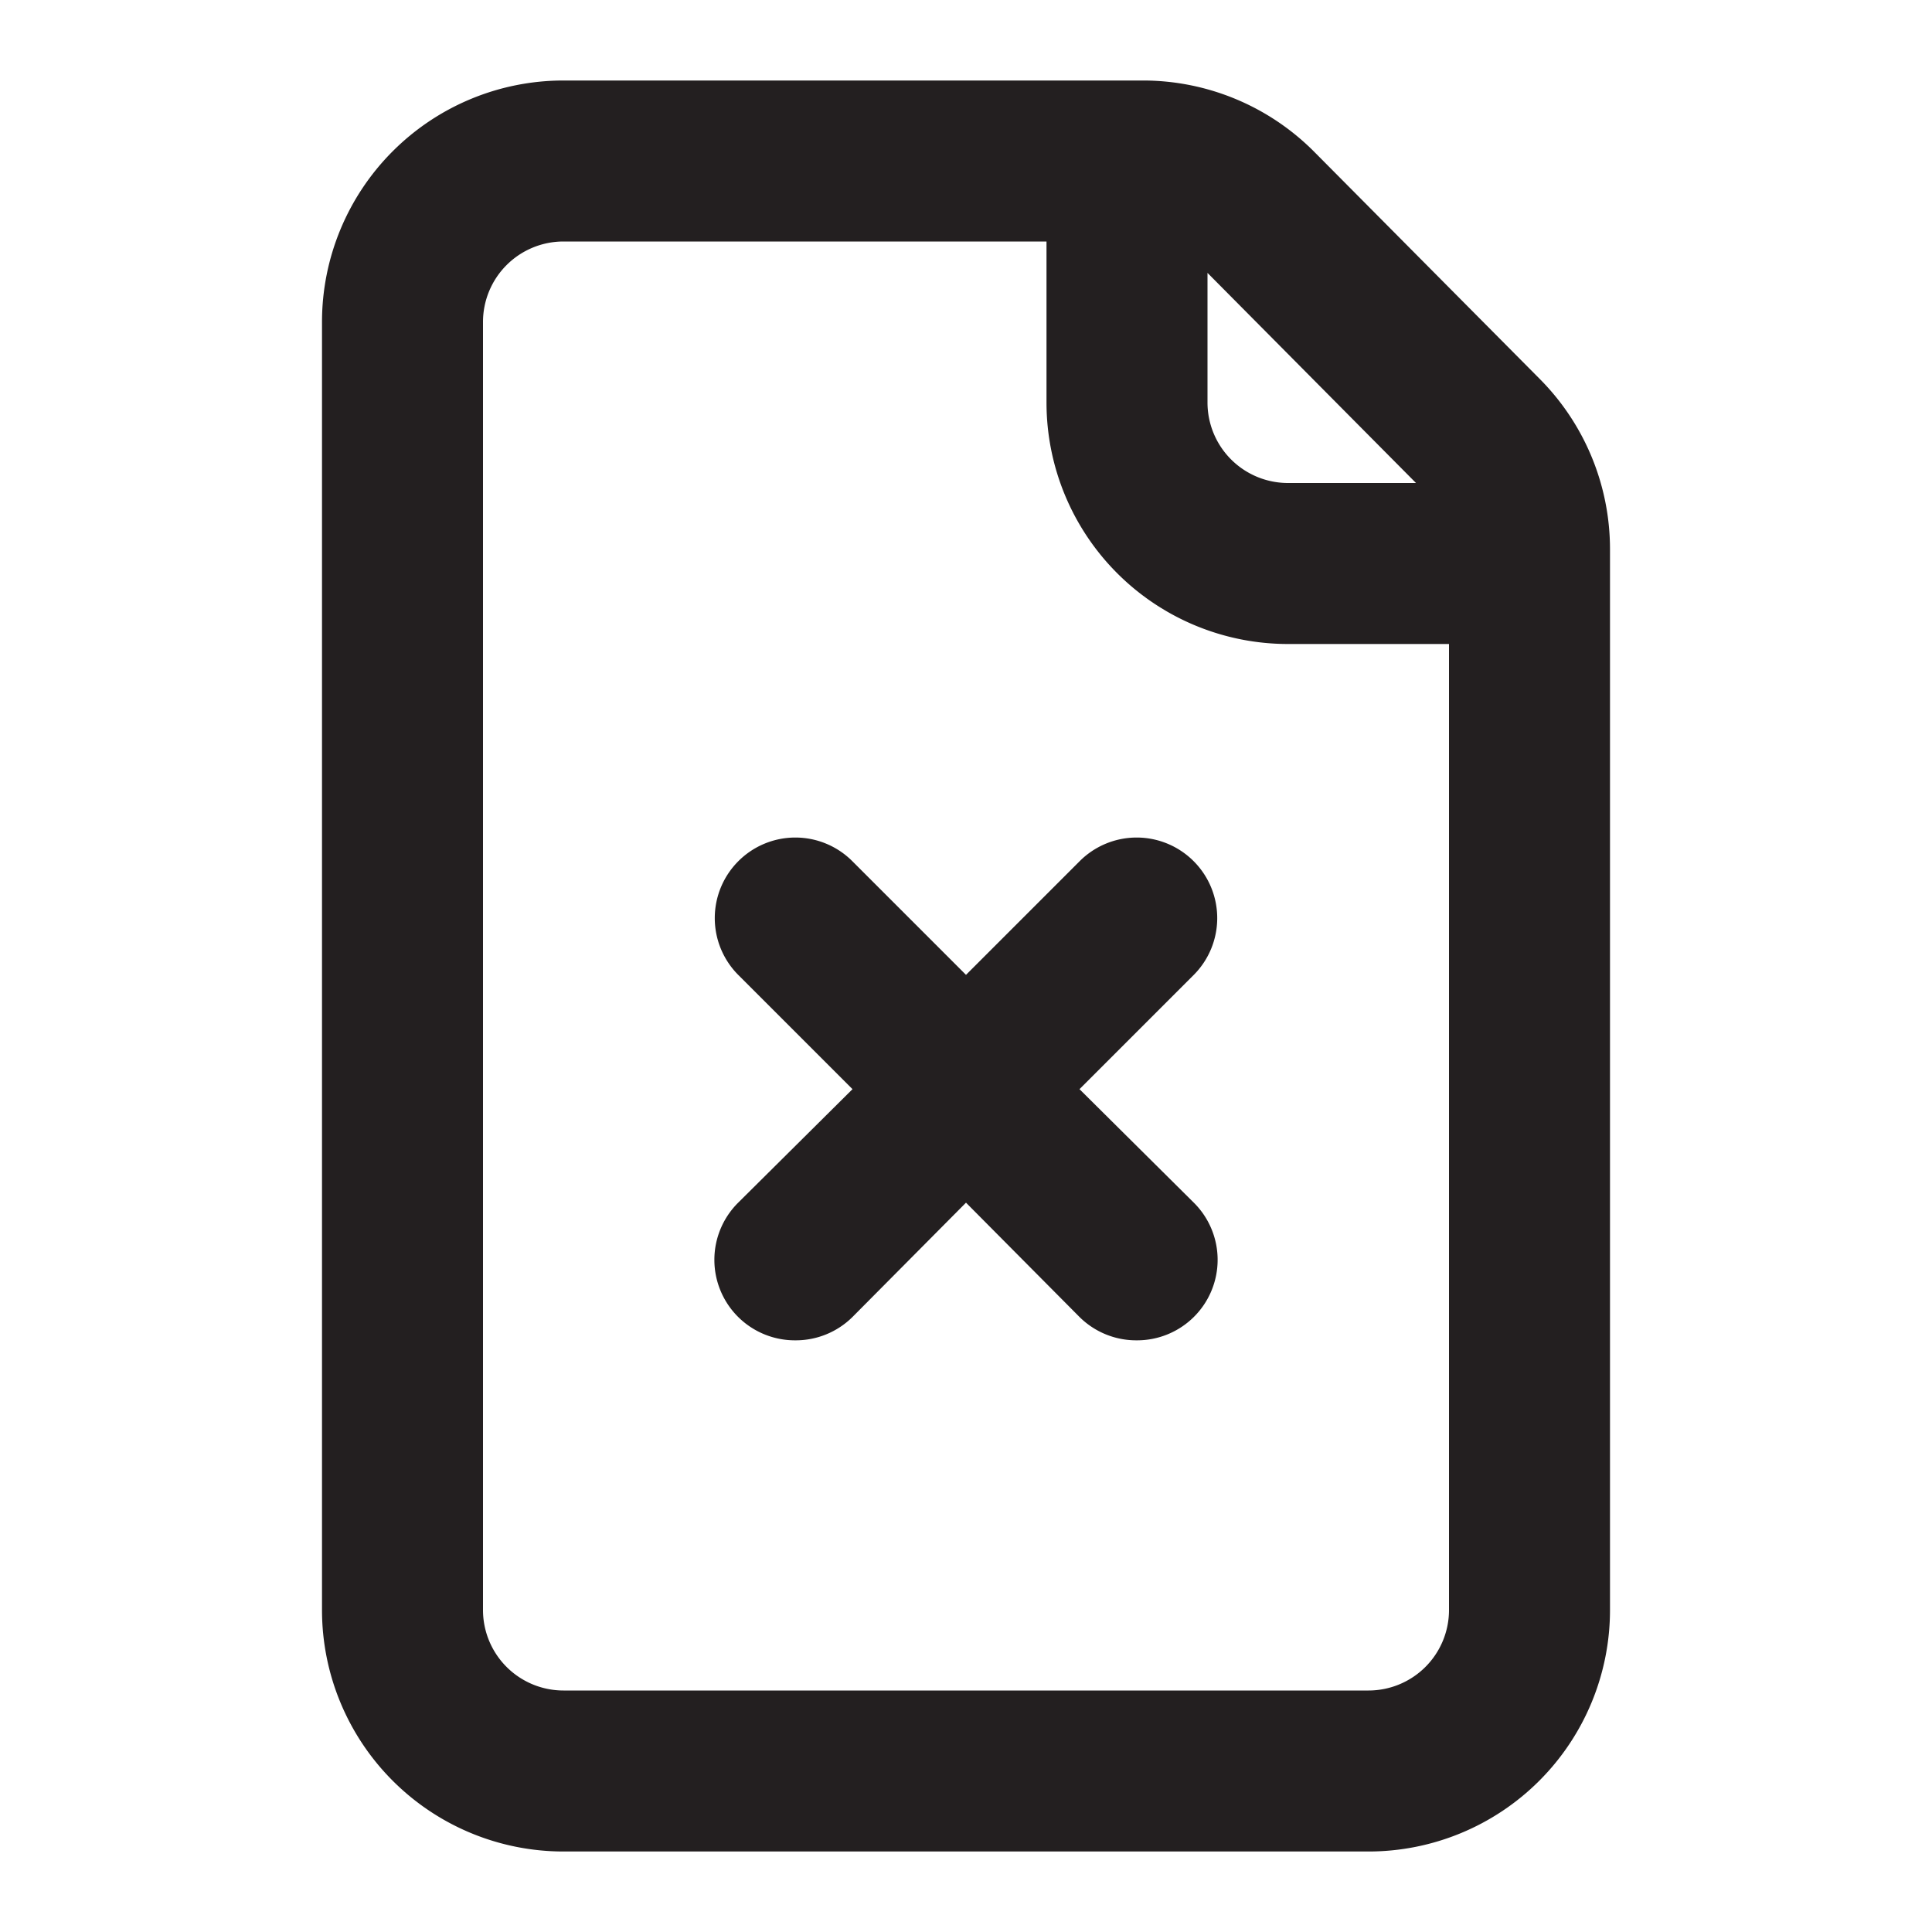 <svg xmlns="http://www.w3.org/2000/svg" viewBox="0 0 24 24"><defs><style>.cls-1{fill:#231f20;}</style></defs><g id="Layer_70" data-name="Layer 70"><path class="cls-1" d="M19.13,4.71l-2.8-2.82A3,3,0,0,0,14.2,1H7A3,3,0,0,0,4,4V20a3,3,0,0,0,3,3H17a3,3,0,0,0,3-3V6.82A3,3,0,0,0,19.13,4.71ZM17.59,6H16a1,1,0,0,1-1-1V3.39ZM17,21H7a1,1,0,0,1-1-1V4A1,1,0,0,1,7,3h6V5a3,3,0,0,0,3,3h2V20A1,1,0,0,1,17,21Zm-2.17-8.89-1.42,1.42,1.42,1.41a1,1,0,0,1,0,1.42,1,1,0,0,1-.71.29,1,1,0,0,1-.71-.29L12,14.94l-1.41,1.42a1,1,0,0,1-.71.29,1,1,0,0,1-.71-.29,1,1,0,0,1,0-1.42l1.42-1.41L9.17,12.11a1,1,0,0,1,0-1.41,1,1,0,0,1,1.42,0L12,12.11l1.41-1.41a1,1,0,0,1,1.42,0A1,1,0,0,1,14.83,12.11Z"/></g></svg>